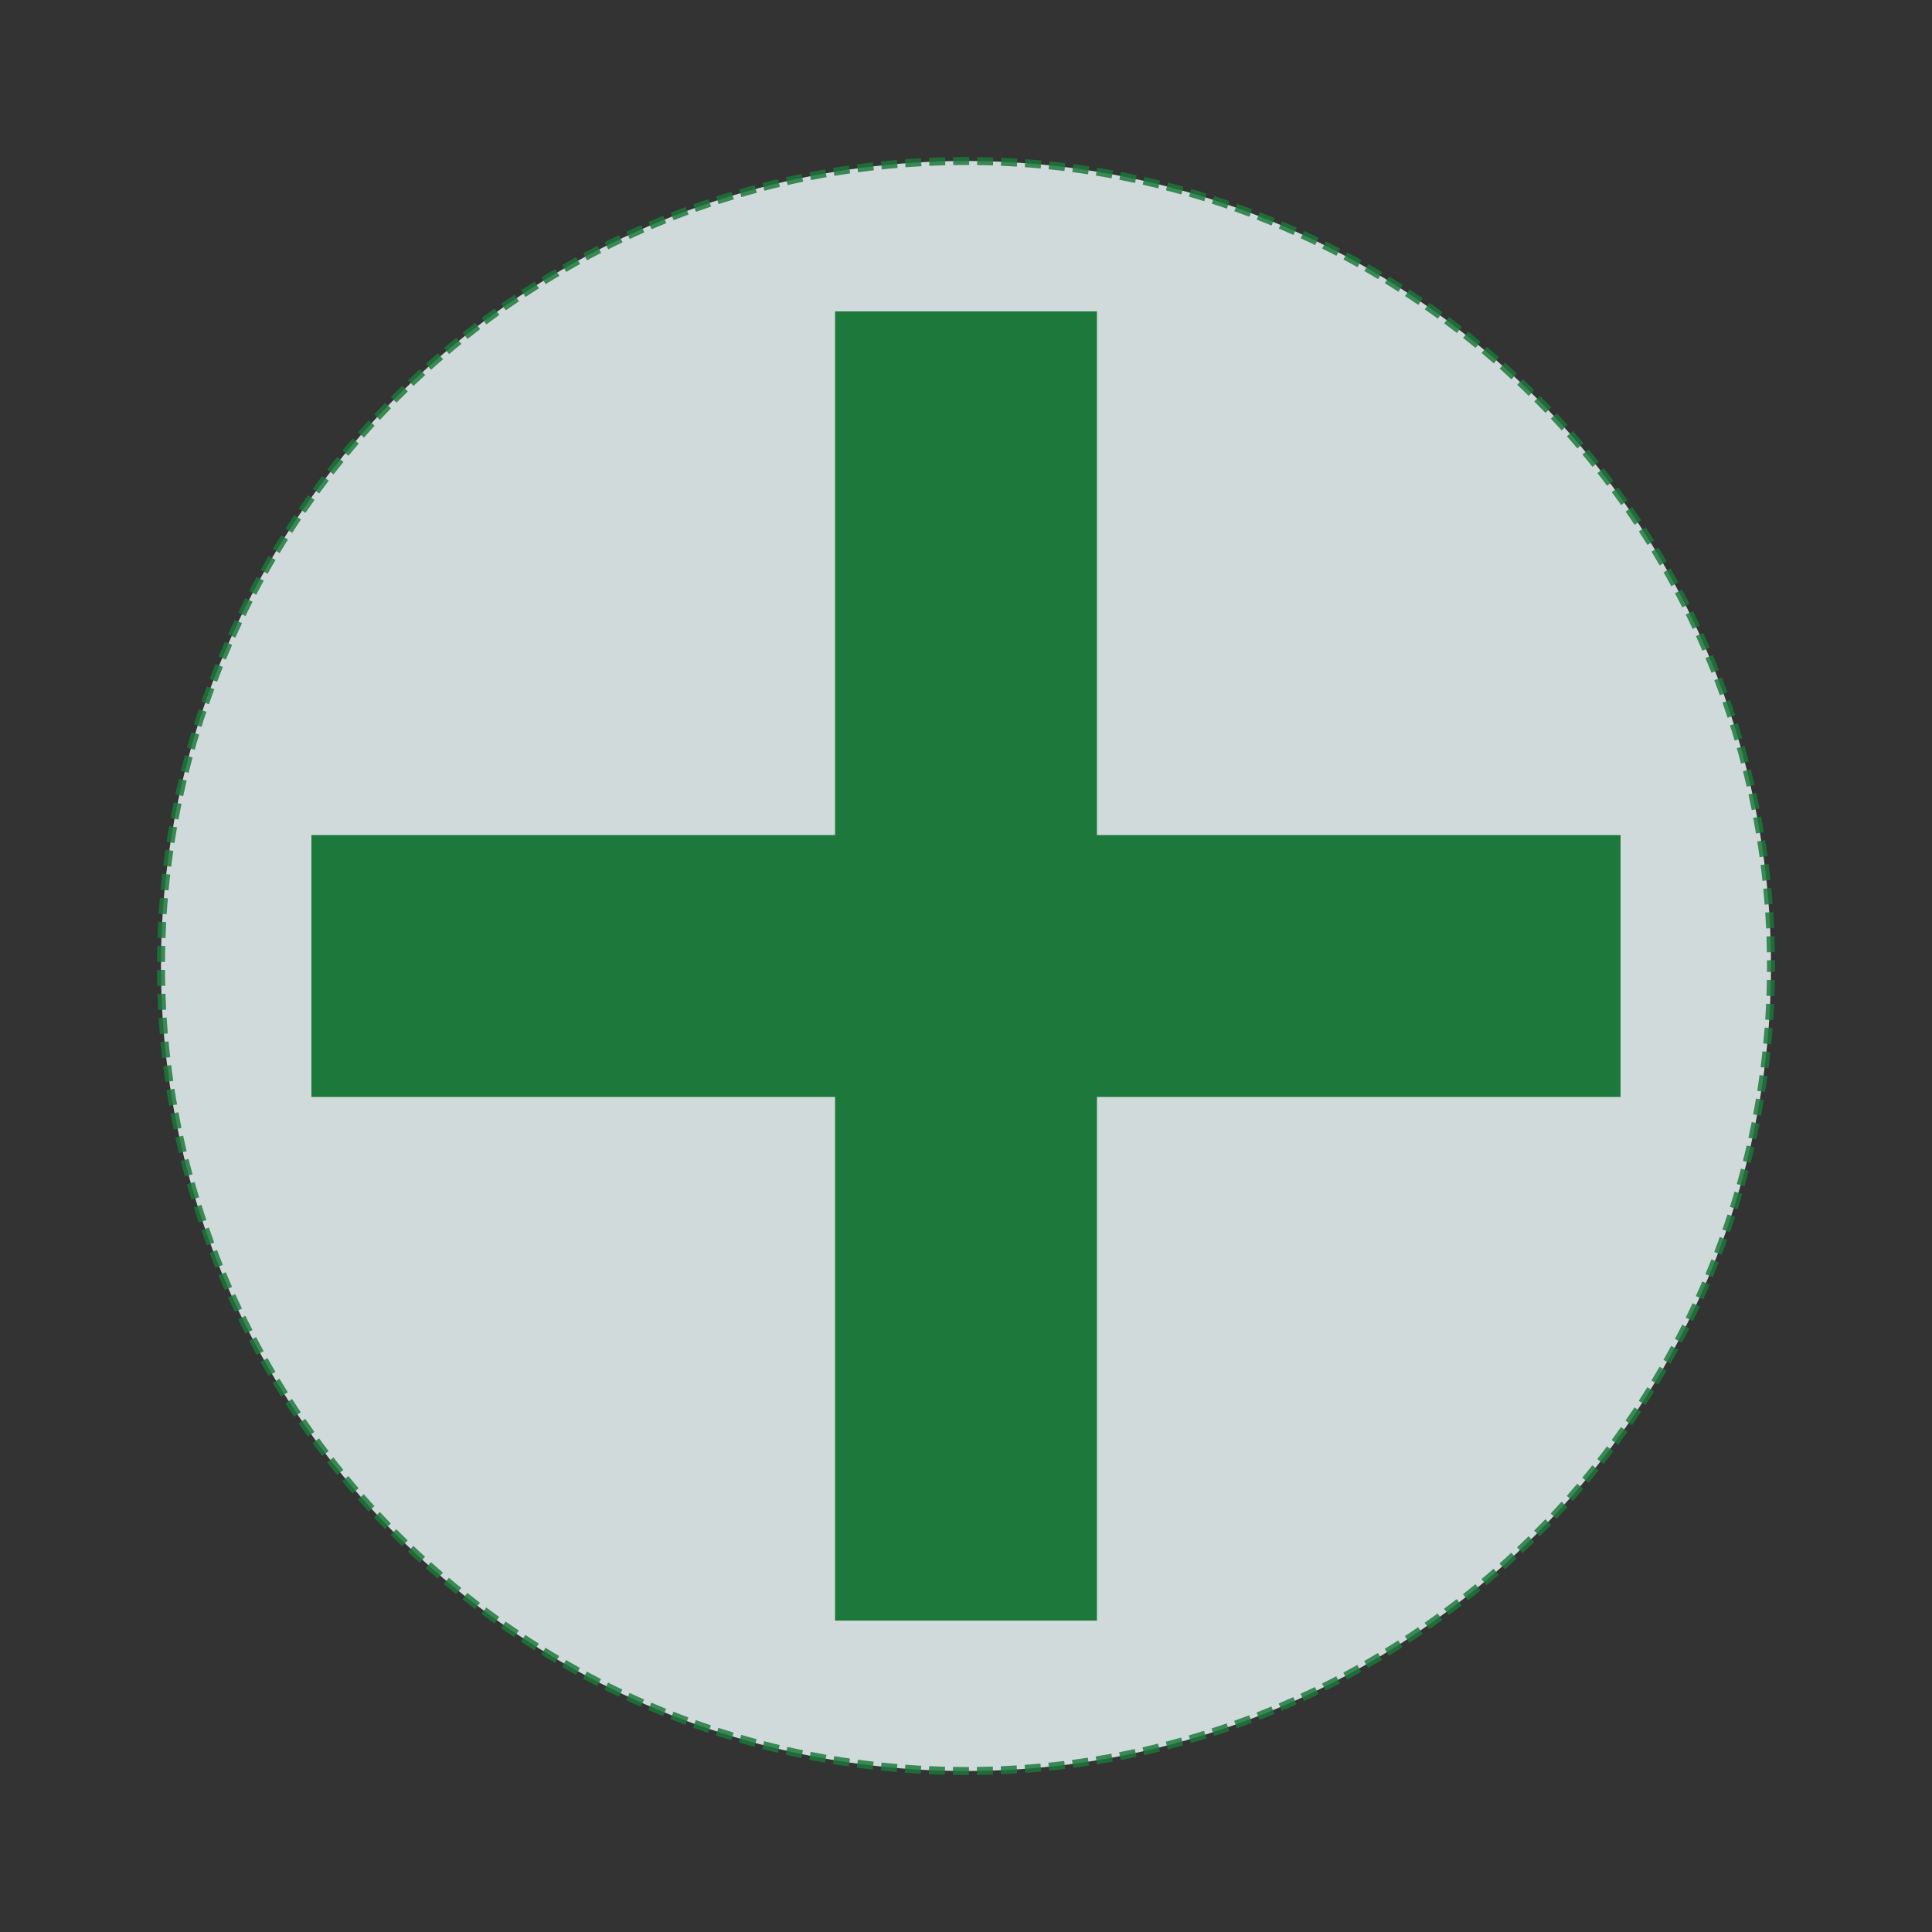 <?xml version="1.0" encoding="UTF-8" standalone="no"?>
<!-- Created with Inkscape (http://www.inkscape.org/) -->

<svg
   xmlns:dc="http://purl.org/dc/elements/1.1/"
   xmlns:cc="http://creativecommons.org/ns#"
   xmlns:rdf="http://www.w3.org/1999/02/22-rdf-syntax-ns#"
   xmlns:svg="http://www.w3.org/2000/svg"
   xmlns="http://www.w3.org/2000/svg"
   xmlns:sodipodi="http://sodipodi.sourceforge.net/DTD/sodipodi-0.dtd"
   xmlns:inkscape="http://www.inkscape.org/namespaces/inkscape"
   width="48.316mm"
   height="48.316mm"
   viewBox="0 0 48.316 48.316"
   version="1.1"
   id="svg8"
   style="enable-background:new"
   inkscape:version="0.92.2 (5c3e80d, 2017-08-06)"
   sodipodi:docname="new_template.svg">
  <rect x="0" y="0" width="48.316" height="48.316" fill="#333333" stroke="none"/>
  <defs
     id="defs2">
    <filter
       inkscape:collect="always"
       style="color-interpolation-filters:sRGB"
       id="filter919">
      <feBlend
         inkscape:collect="always"
         mode="multiply"
         in2="BackgroundImage"
         id="feBlend921" />
    </filter>
  </defs>
  <sodipodi:namedview
     id="base"
     pagecolor="#ffffff"
     bordercolor="#666666"
     borderopacity="1.0"
     inkscape:pageopacity="0.0"
     inkscape:pageshadow="2"
     inkscape:zoom="1.979899"
     inkscape:cx="67.903975"
     inkscape:cy="57.645959"
     inkscape:document-units="mm"
     inkscape:current-layer="layer3"
     showgrid="false"
     fit-margin-top="0"
     fit-margin-left="0"
     fit-margin-right="0"
     fit-margin-bottom="0"
     inkscape:snap-global="true"
     inkscape:window-width="1366"
     inkscape:window-height="716"
     inkscape:window-x="-8"
     inkscape:window-y="22"
     inkscape:window-maximized="1"
     inkscape:snap-bbox="true"
     inkscape:snap-bbox-midpoints="true"
     inkscape:snap-center="true"
     inkscape:snap-object-midpoints="true" />
  <g
     inkscape:groupmode="layer"
     id="layer2"
     inkscape:label="background"
     style="display:none"
     transform="translate(-3.556,-3.556)">
    <g
       transform="matrix(0.74,0,0,0.74,3.109,2.057)"
       style="stroke-width:1.352;filter:url(#filter919)"
       id="g927">
      <rect
         y="7.47"
         x="6.048"
         height="54.429"
         width="54.429"
         id="rect815"
         style="opacity:1;fill:#ff45ff;fill-opacity:1;stroke:#020000;stroke-width:1.352;stroke-linecap:square;stroke-linejoin:miter;stroke-miterlimit:4;stroke-dasharray:1.352, 5.407;stroke-dashoffset:0.2;stroke-opacity:1;paint-order:markers stroke fill" />
    </g>
  </g>
  <g
     inkscape:groupmode="layer"
     id="layer3"
     inkscape:label="ebene">
    <circle
       style="opacity:1;fill:#f3ffff;fill-opacity:0.819;stroke:#1c783b;stroke-width:0.2;stroke-linecap:square;stroke-linejoin:miter;stroke-miterlimit:4;stroke-dasharray:0.2, 0.4;stroke-dashoffset:0.151;stroke-opacity:0.833;paint-order:markers stroke fill"
       id="path934"
       cx="24.158"
       cy="24.158"
       r="20.132" />
    <path
       style="fill:#1c783b;stroke:none;stroke-width:0.265px;stroke-linecap:butt;stroke-linejoin:miter;stroke-opacity:1;fill-opacity:1"
       d="m 7.788,20.884 v 6.548 H 40.528 v -6.548 z"
       id="path936"
       inkscape:connector-curvature="0"
       sodipodi:nodetypes="cccccc" />
    <path
       style="fill:#1c783b;fill-opacity:1;stroke:none;stroke-width:0.265px;stroke-linecap:butt;stroke-linejoin:miter;stroke-opacity:1;enable-background:new"
       d="m 20.884,40.528 h 6.548 l 0,-32.741 h -6.548 z"
       id="path936-2"
       inkscape:connector-curvature="0"
       sodipodi:nodetypes="cccccc" />
  </g>
</svg>
